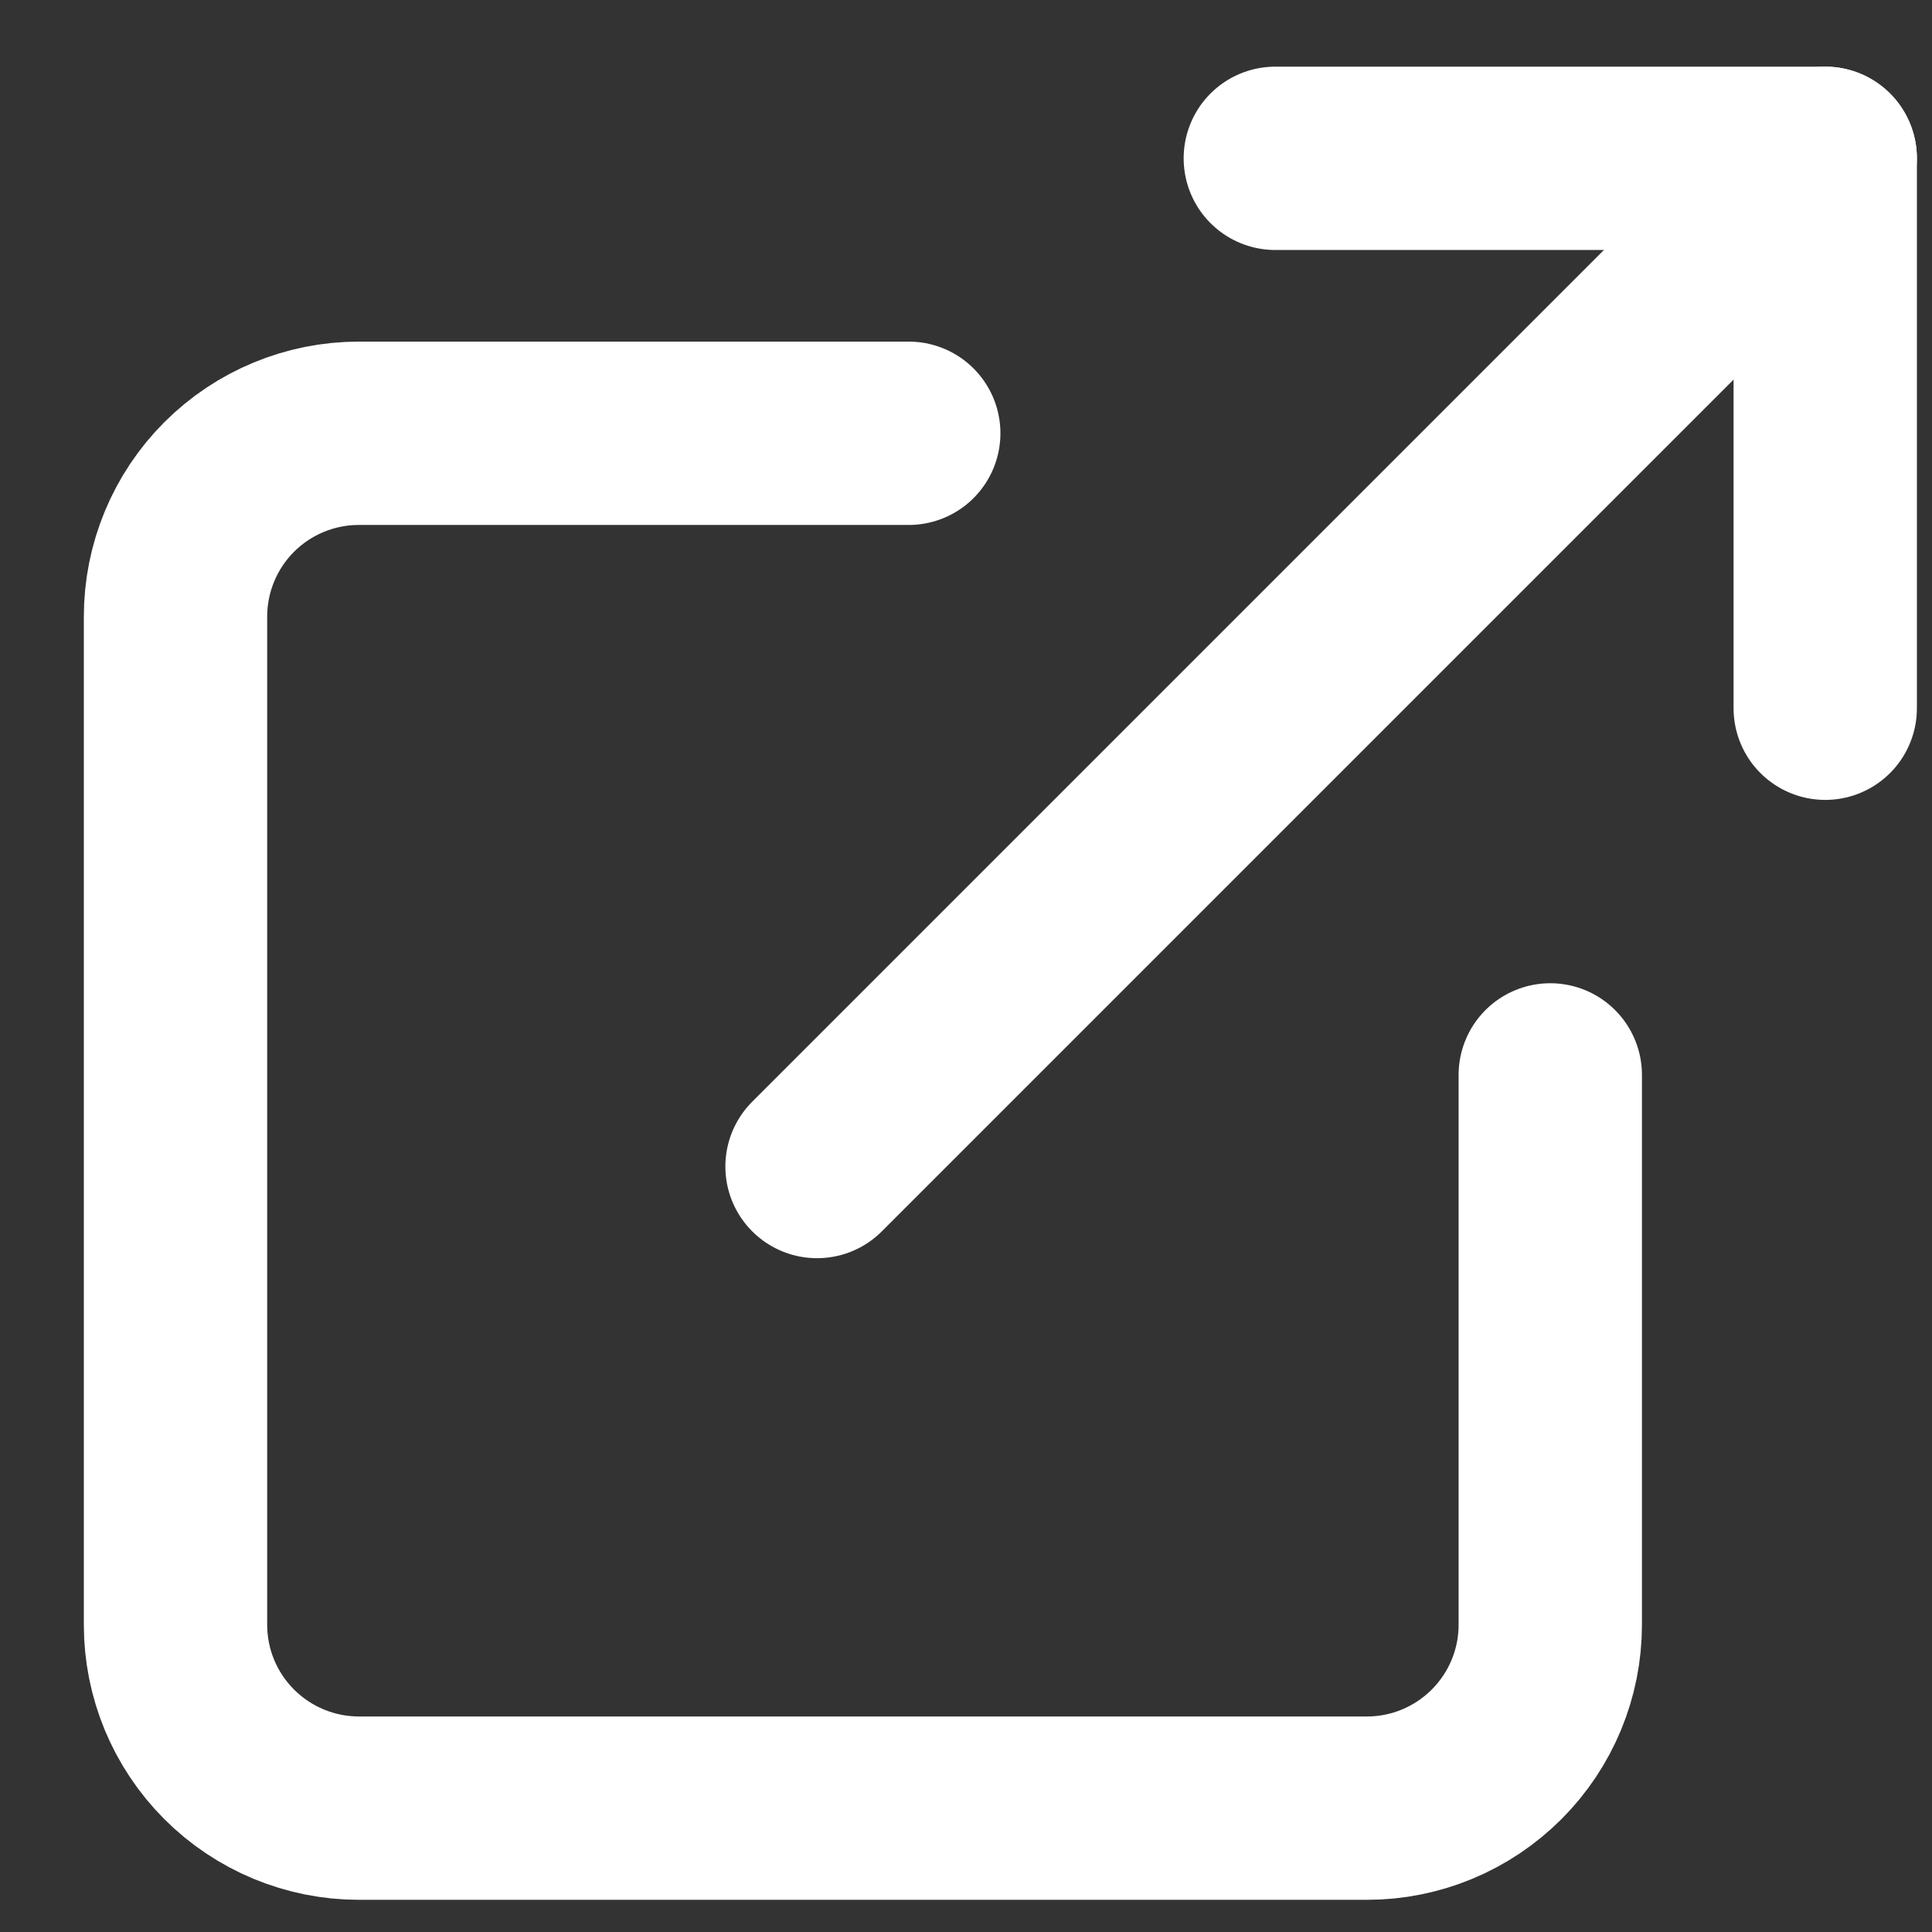 <svg width="19" height="19" viewBox="0 0 19 19" fill="none" xmlns="http://www.w3.org/2000/svg">
<rect x="0" y="0" width="19" height="19" fill="#333333" stroke="none"/>
<path d="M15.246 10.571V15.979C15.246 16.457 15.056 16.915 14.718 17.253C14.38 17.591 13.922 17.782 13.444 17.782H3.529C3.051 17.782 2.592 17.591 2.254 17.253C1.916 16.915 1.726 16.457 1.726 15.979V6.064C1.726 5.586 1.916 5.127 2.254 4.789C2.592 4.451 3.051 4.261 3.529 4.261H8.937" stroke="white" stroke-width="1.803" stroke-linecap="round" stroke-linejoin="round"/>
<path d="M12.542 1.557H17.95V6.965" stroke="white" stroke-width="1.803" stroke-linecap="round" stroke-linejoin="round"/>
<path d="M8.035 11.472L17.95 1.557" stroke="white" stroke-width="1.803" stroke-linecap="round" stroke-linejoin="round"/>
</svg>
